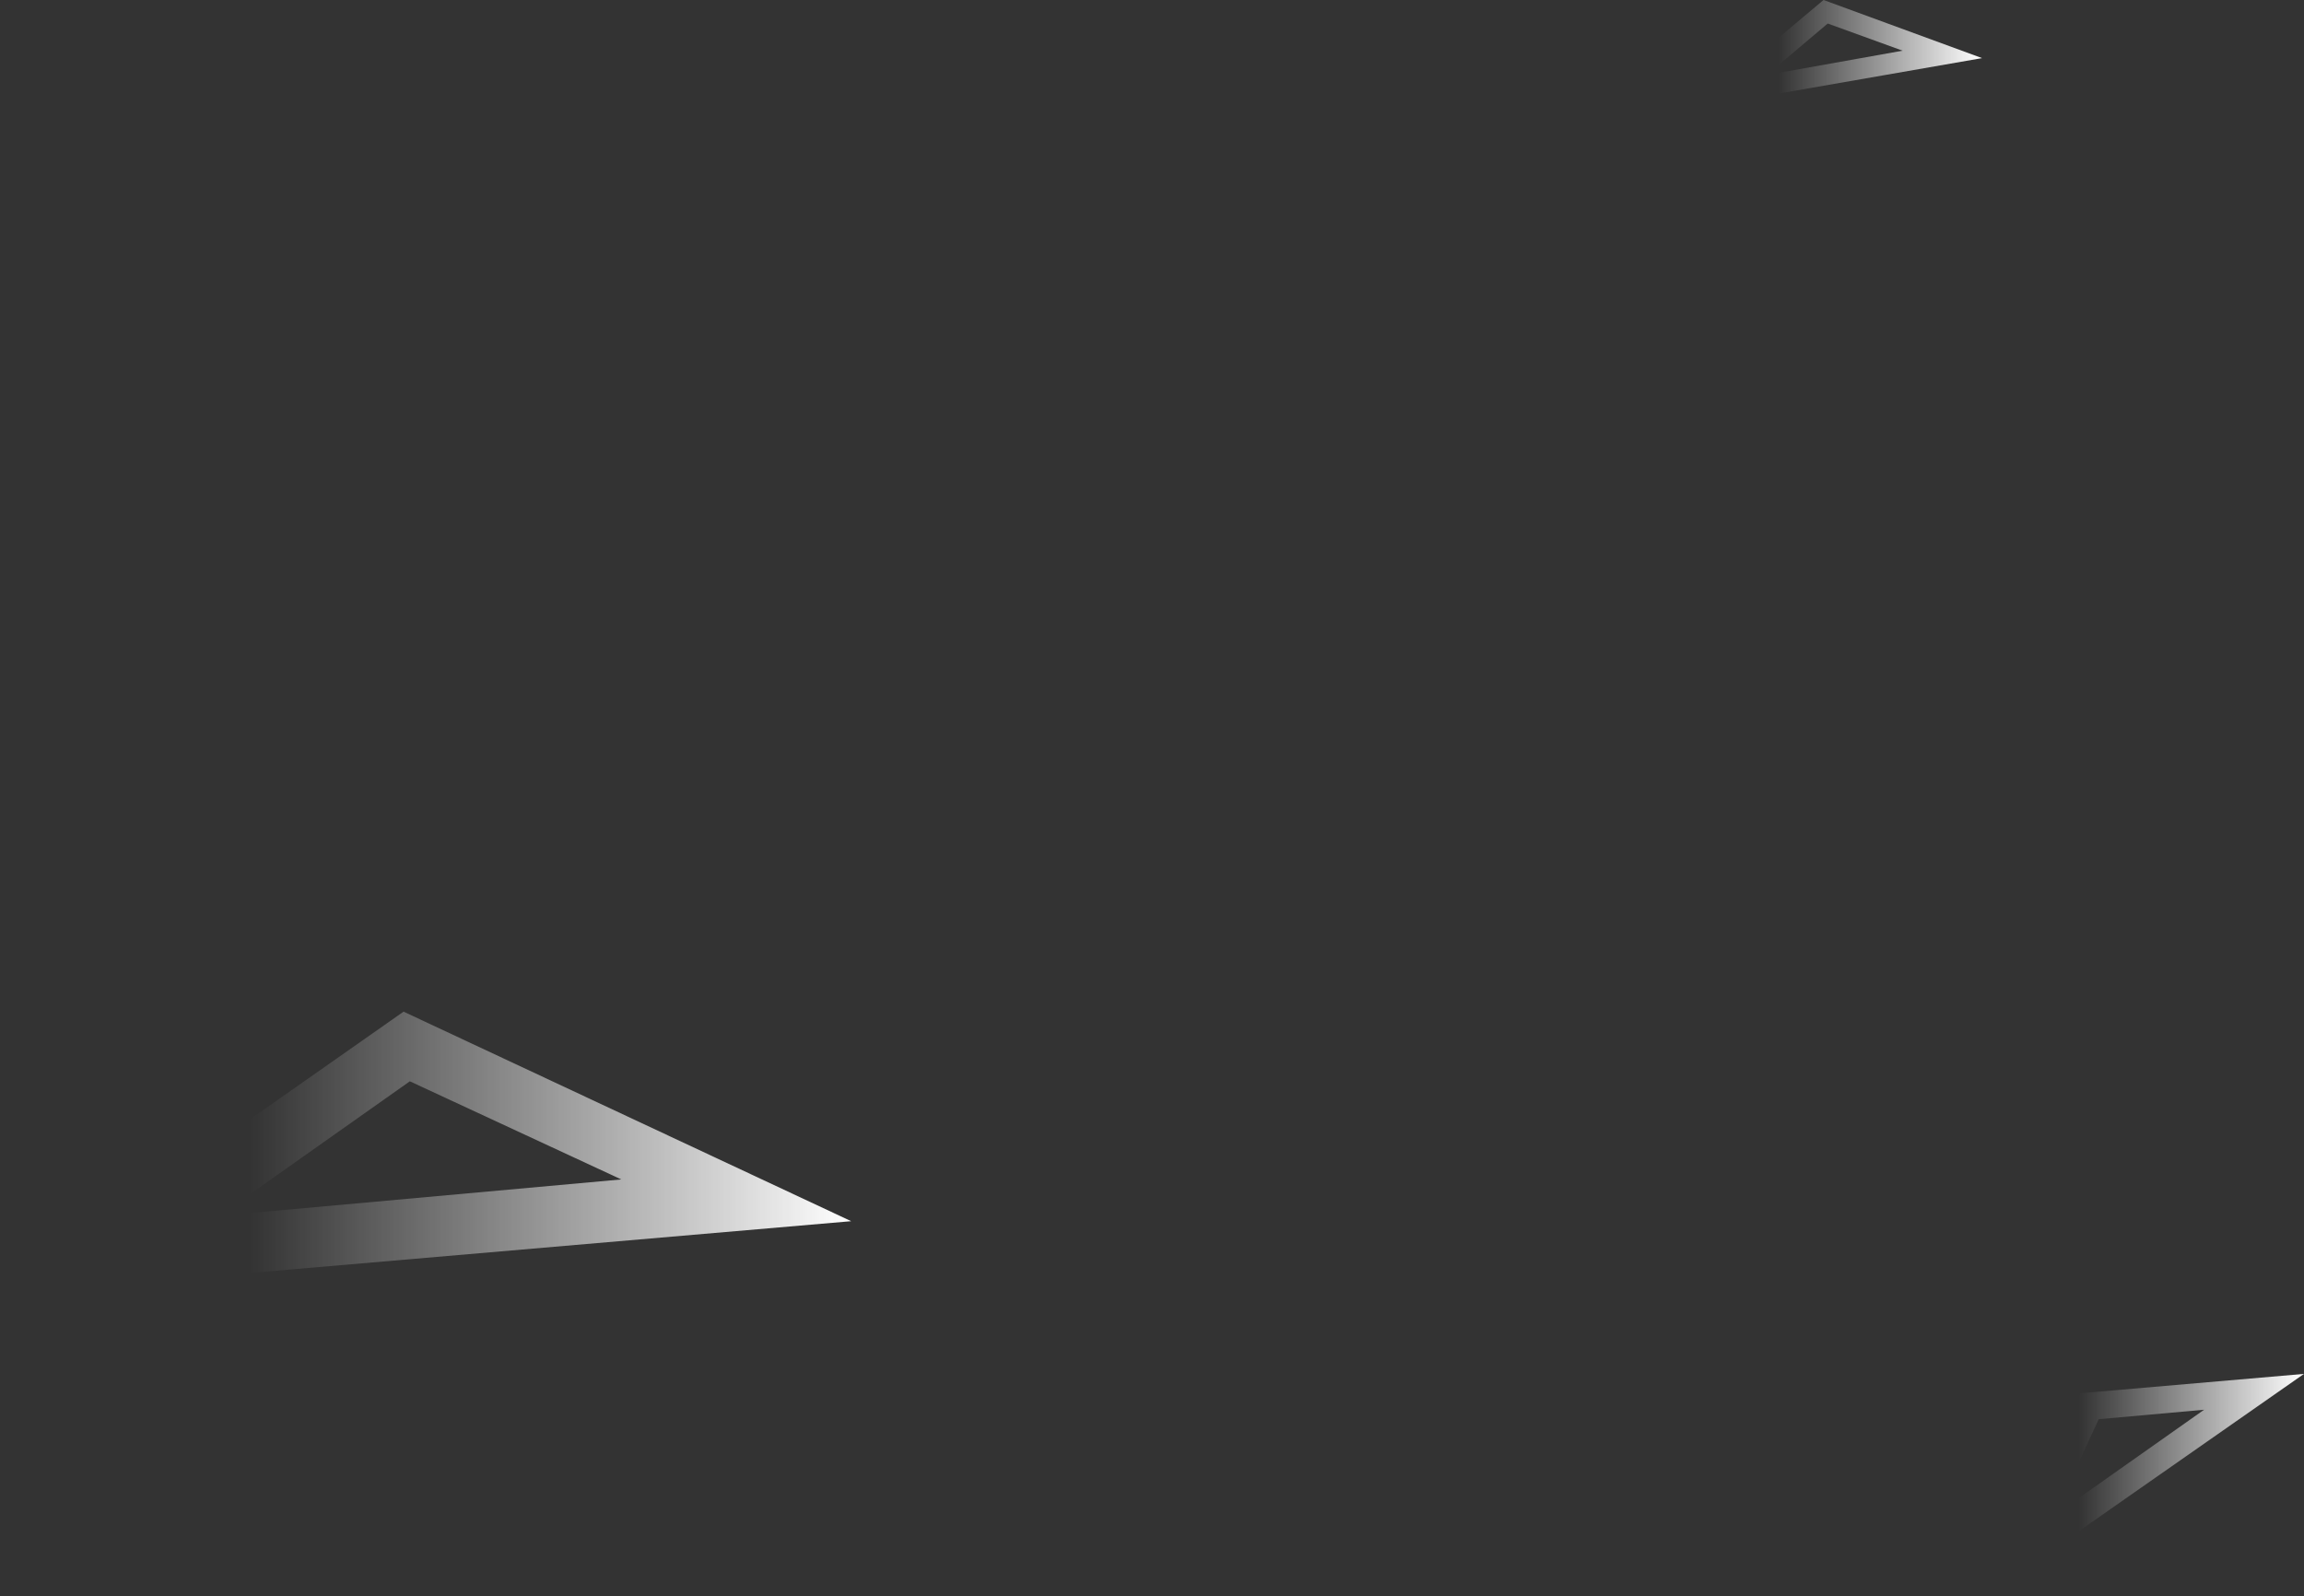 <svg xmlns="http://www.w3.org/2000/svg" xmlns:xlink="http://www.w3.org/1999/xlink" width="477.498" height="330.862" viewBox="0 0 477.498 330.862">
  <rect x="0" y="0" width="477.498" height="330.862" fill="#333333" stroke="none"/>
  <defs>
    <linearGradient id="linear-gradient" y1="0.5" x2="1" y2="0.5" gradientUnits="objectBoundingBox">
      <stop offset="0.293" stop-color="#fff" stop-opacity="0"/>
      <stop offset="1" stop-color="#fff"/>
    </linearGradient>
  </defs>
  <g id="Сгруппировать_5776" data-name="Сгруппировать 5776" transform="translate(431.861 -858.54)">
    <path id="Контур_357" data-name="Контур 357" d="M-253.1,1271.694l-83.305,7.541,39.481-27.881,43.824,20.34Zm-45.124-34.778-83.632,58.632,176.405-15.2Z" transform="translate(-50 -168.686)" fill="url(#linear-gradient)"/>
    <path id="Контур_358" data-name="Контур 358" d="M414.247,1417.709l-31.068,21.908,9.226-19.945,21.842-1.962Zm-25.619-3.422-19.64,42.083,65.963-46.09Z" transform="translate(-389.314 -266.968)" fill="url(#linear-gradient)"/>
    <path id="Контур_362" data-name="Контур 362" d="M295.172,869.046l-28.139,5.029,12.622-10.658,15.517,5.629ZM278.788,858.54l-26.749,22.432,59.609-10.387Z" transform="translate(-332.727)" fill="url(#linear-gradient)"/>
  </g>
</svg>
